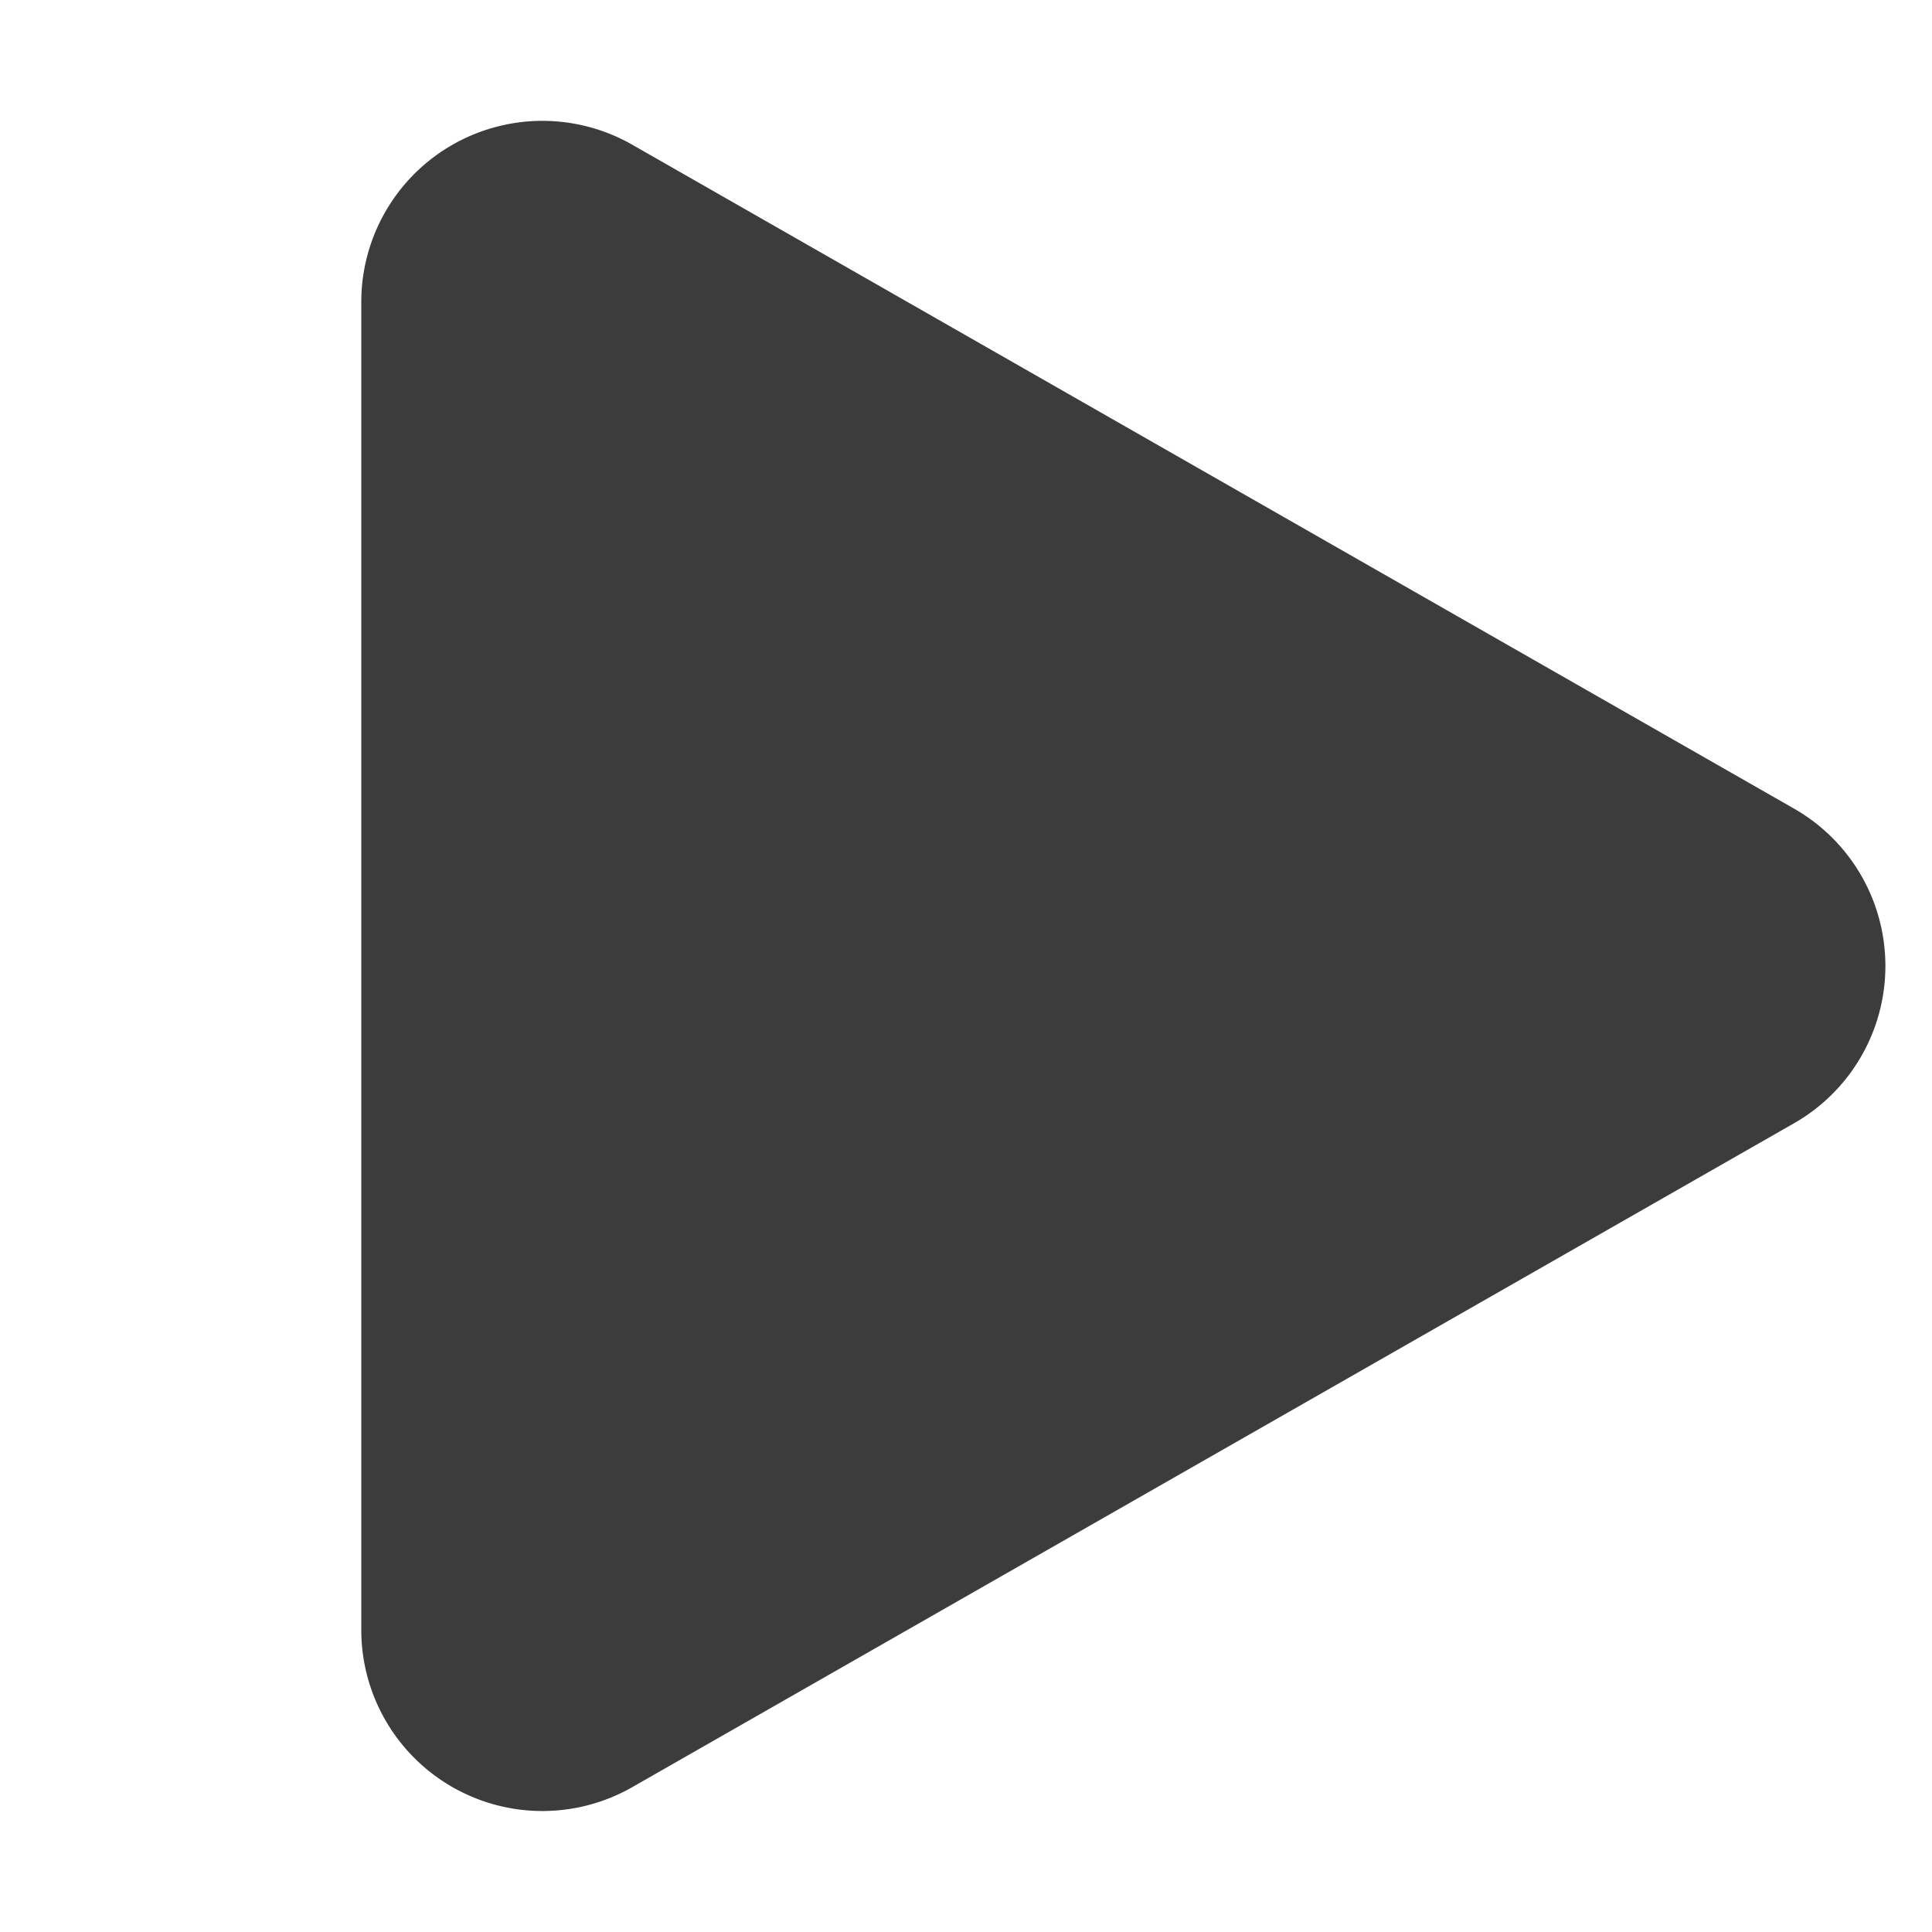 <!-- This Source Code Form is subject to the terms of the Mozilla Public
   - License, v. 2.0. If a copy of the MPL was not distributed with this
   - file, You can obtain one at http://mozilla.org/MPL/2.0/. -->
<svg xmlns="http://www.w3.org/2000/svg" viewBox="0 0 16 16" width="16" height="16">
    <style>
        path {
            fill: rgba(12, 12, 13, .8);
        }
        @media (prefers-color-scheme: dark) {
            path {
                fill: rgba(249, 249, 250, .8);
            }
        }
    </style>
    <path d="m2.992 13.498 0-10.996a1.5 1.5 0 0 1 2.245-1.303l9.621 5.498a1.5 1.5 0 0 1 0 2.605L5.237 14.8a1.5 1.5 0 0 1-2.245-1.302z" />
</svg>